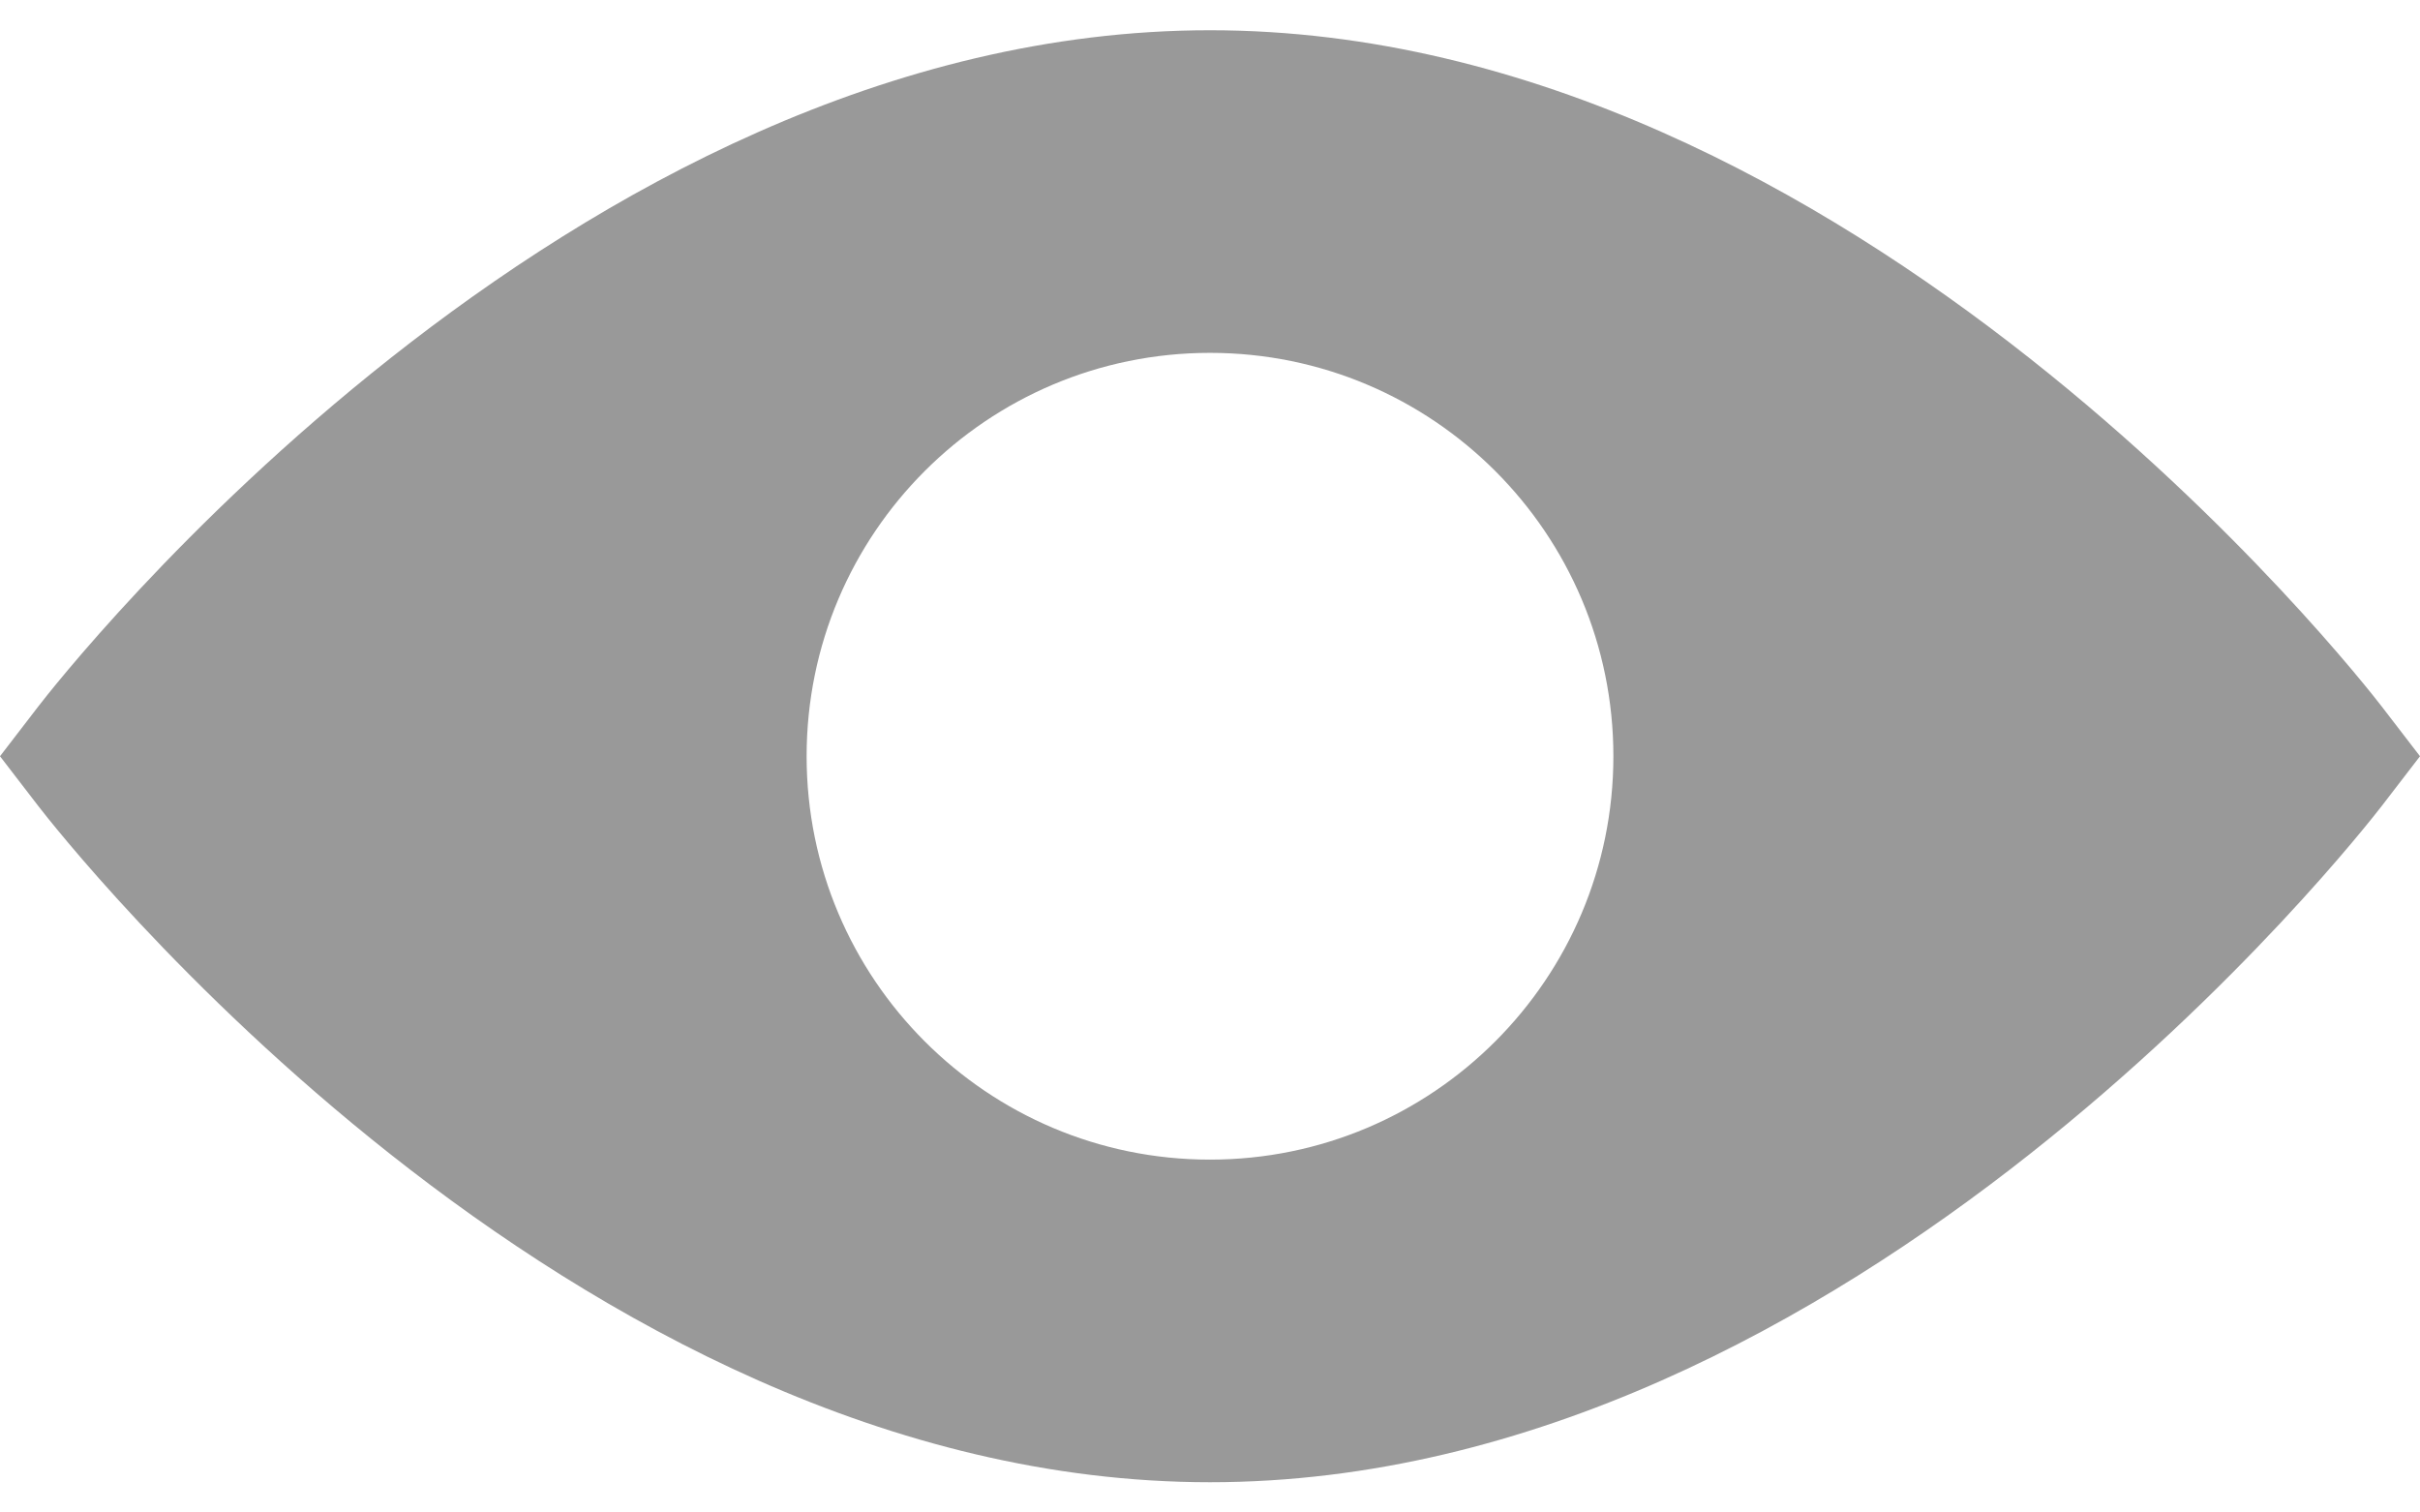 <svg width="16" height="10" viewBox="0 0 16 10" fill="none" xmlns="http://www.w3.org/2000/svg">
<path d="M15.747 4.671C15.606 4.488 12.257 0.2 8 0.2C3.743 0.2 0.394 4.488 0.253 4.671L0 5L0.253 5.329C0.394 5.511 3.743 9.8 8 9.8C12.257 9.8 15.606 5.511 15.747 5.329L16 5L15.747 4.671ZM8 7.667C6.527 7.667 5.333 6.472 5.333 5C5.333 3.527 6.527 2.333 8 2.333C9.473 2.333 10.667 3.527 10.667 5C10.667 6.472 9.473 7.667 8 7.667Z" fill="#999999"/>
</svg>
